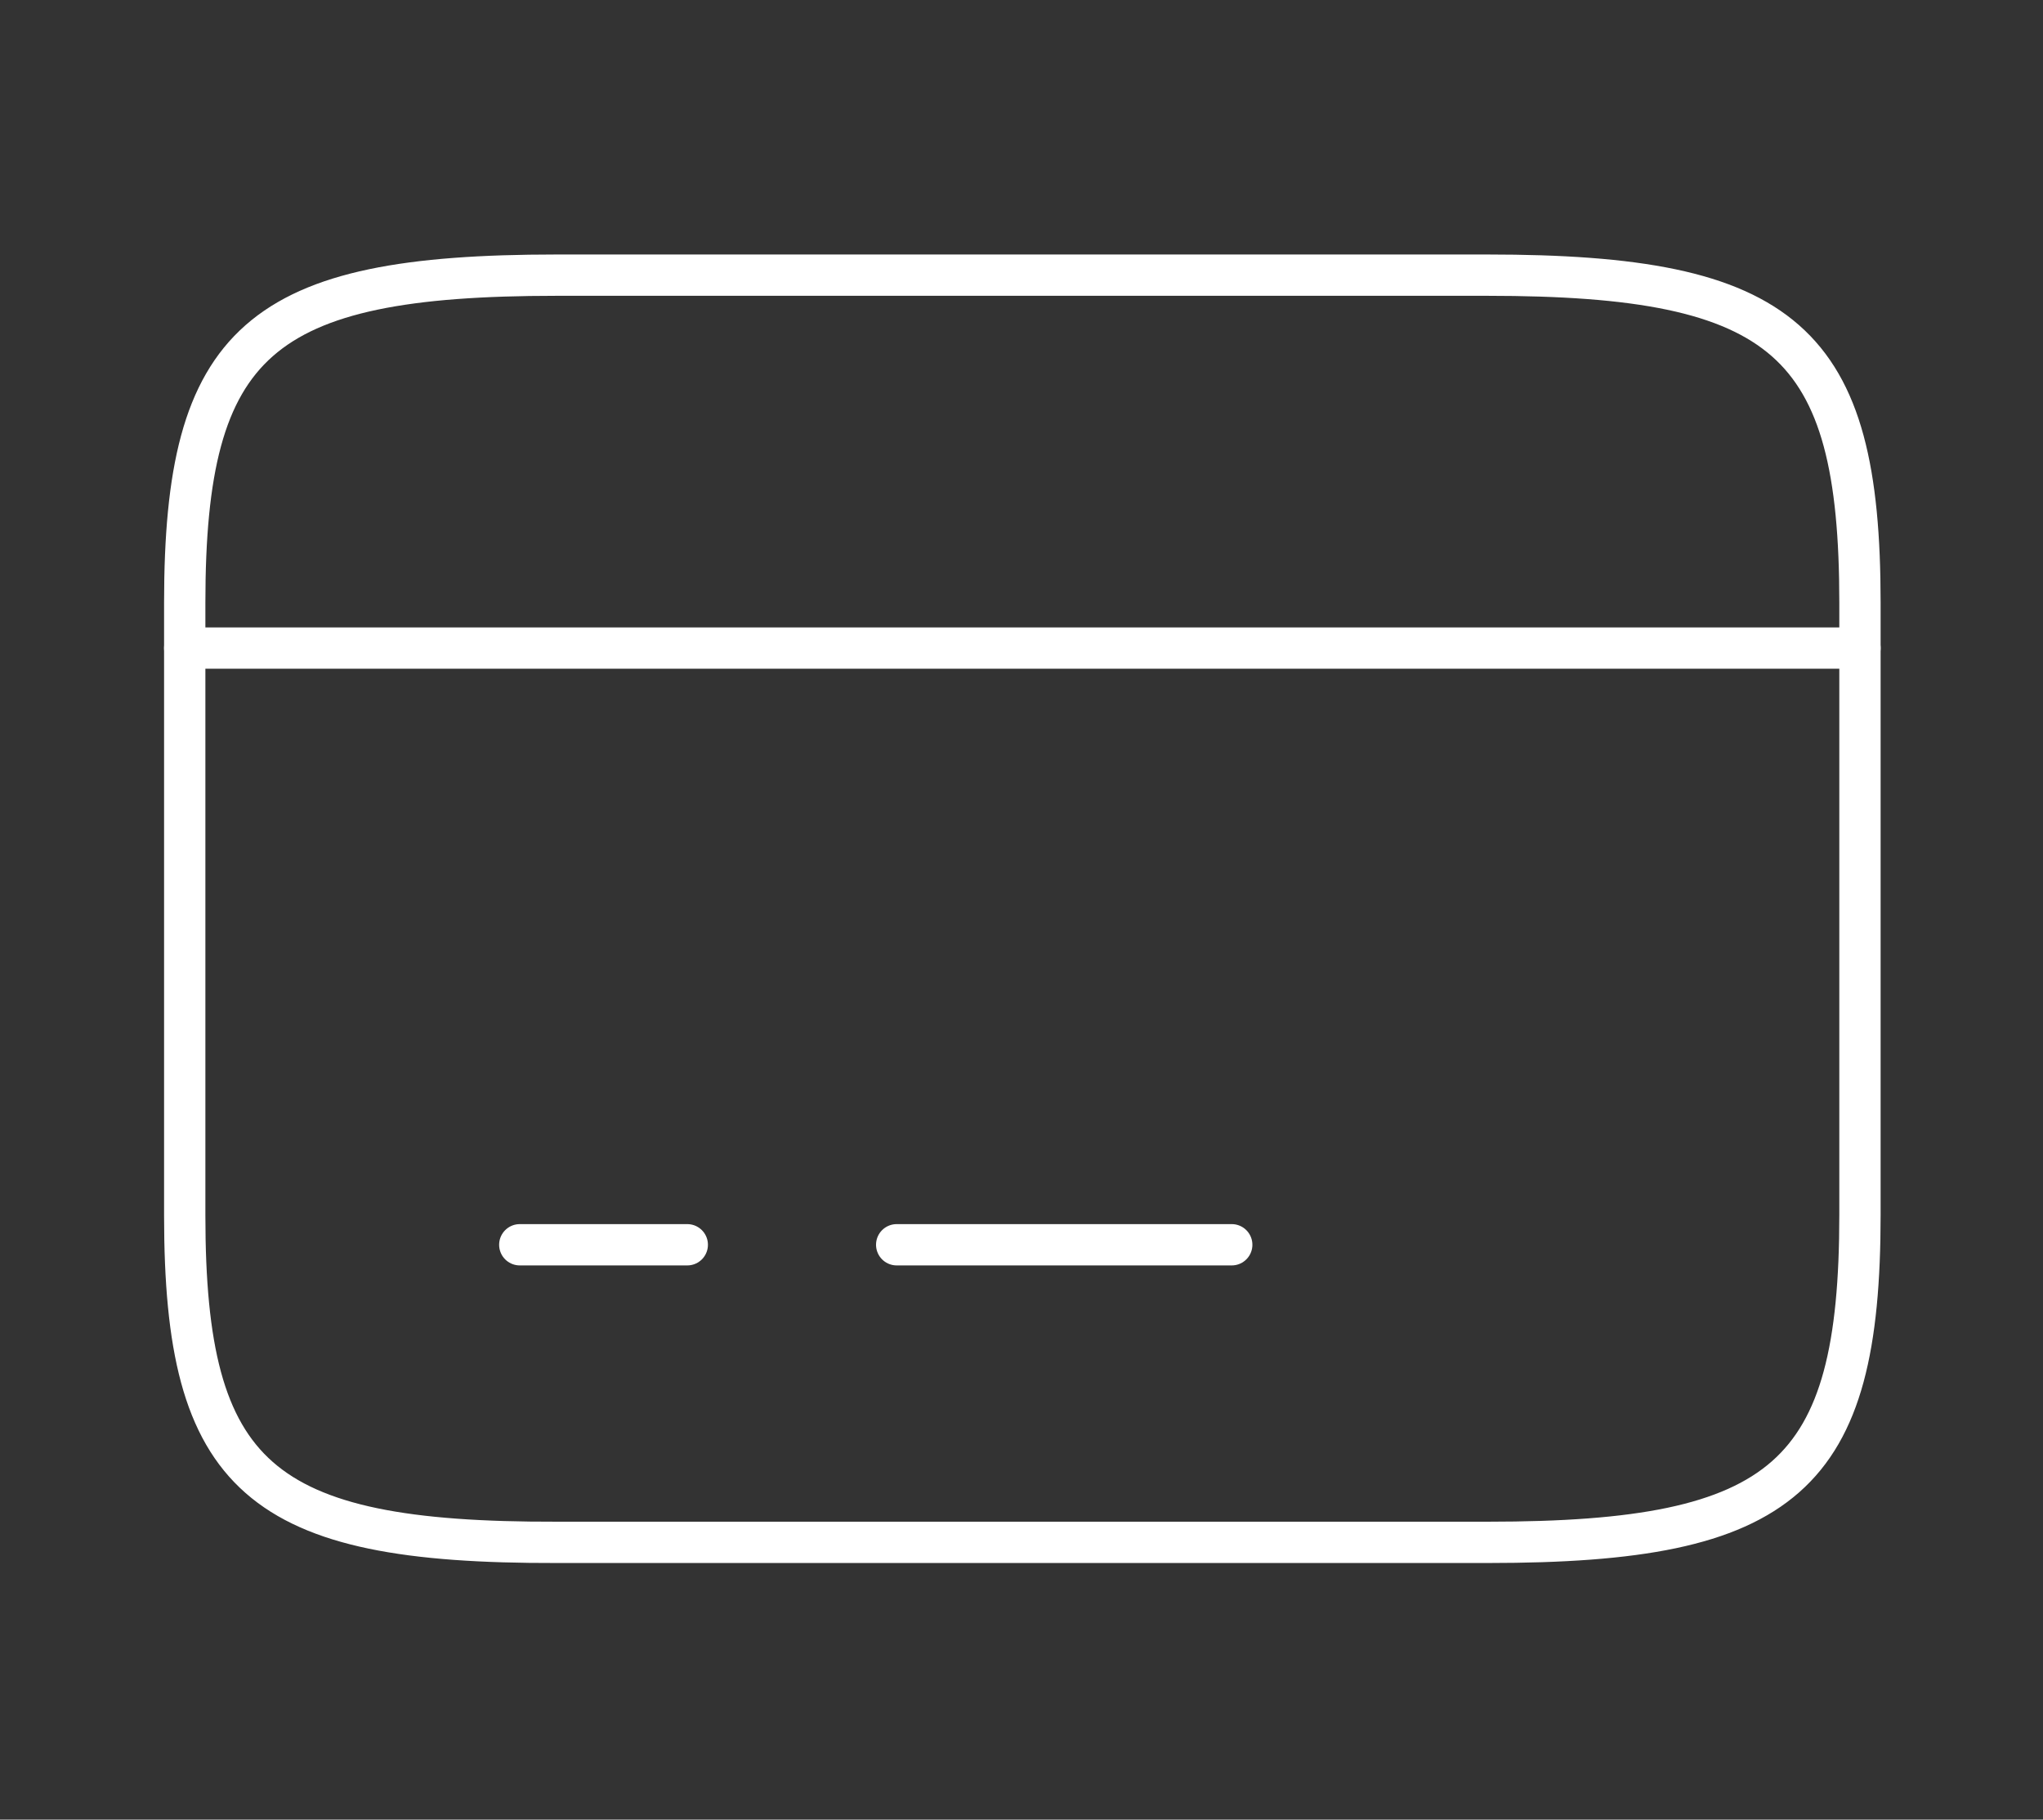 <svg width="64" height="57" viewBox="0 0 64 57" fill="none" xmlns="http://www.w3.org/2000/svg">
<rect x="0" y="0" width="64" height="57" fill="#333333" stroke="none"/>
<path d="M5.787 20.301H58.266M16.283 38.992H21.53M28.09 38.992H38.586" stroke="white" stroke-width="1.294" stroke-miterlimit="10" stroke-linecap="round" stroke-linejoin="round"/>
<path d="M17.437 8.619H46.59C55.931 8.619 58.266 10.675 58.266 18.875V38.057C58.266 46.258 55.931 48.314 46.616 48.314H17.437C8.122 48.338 5.787 46.282 5.787 38.081V18.875C5.787 10.675 8.122 8.619 17.437 8.619V8.619Z" stroke="white" stroke-width="1.294" stroke-linecap="round" stroke-linejoin="round"/>
</svg>
